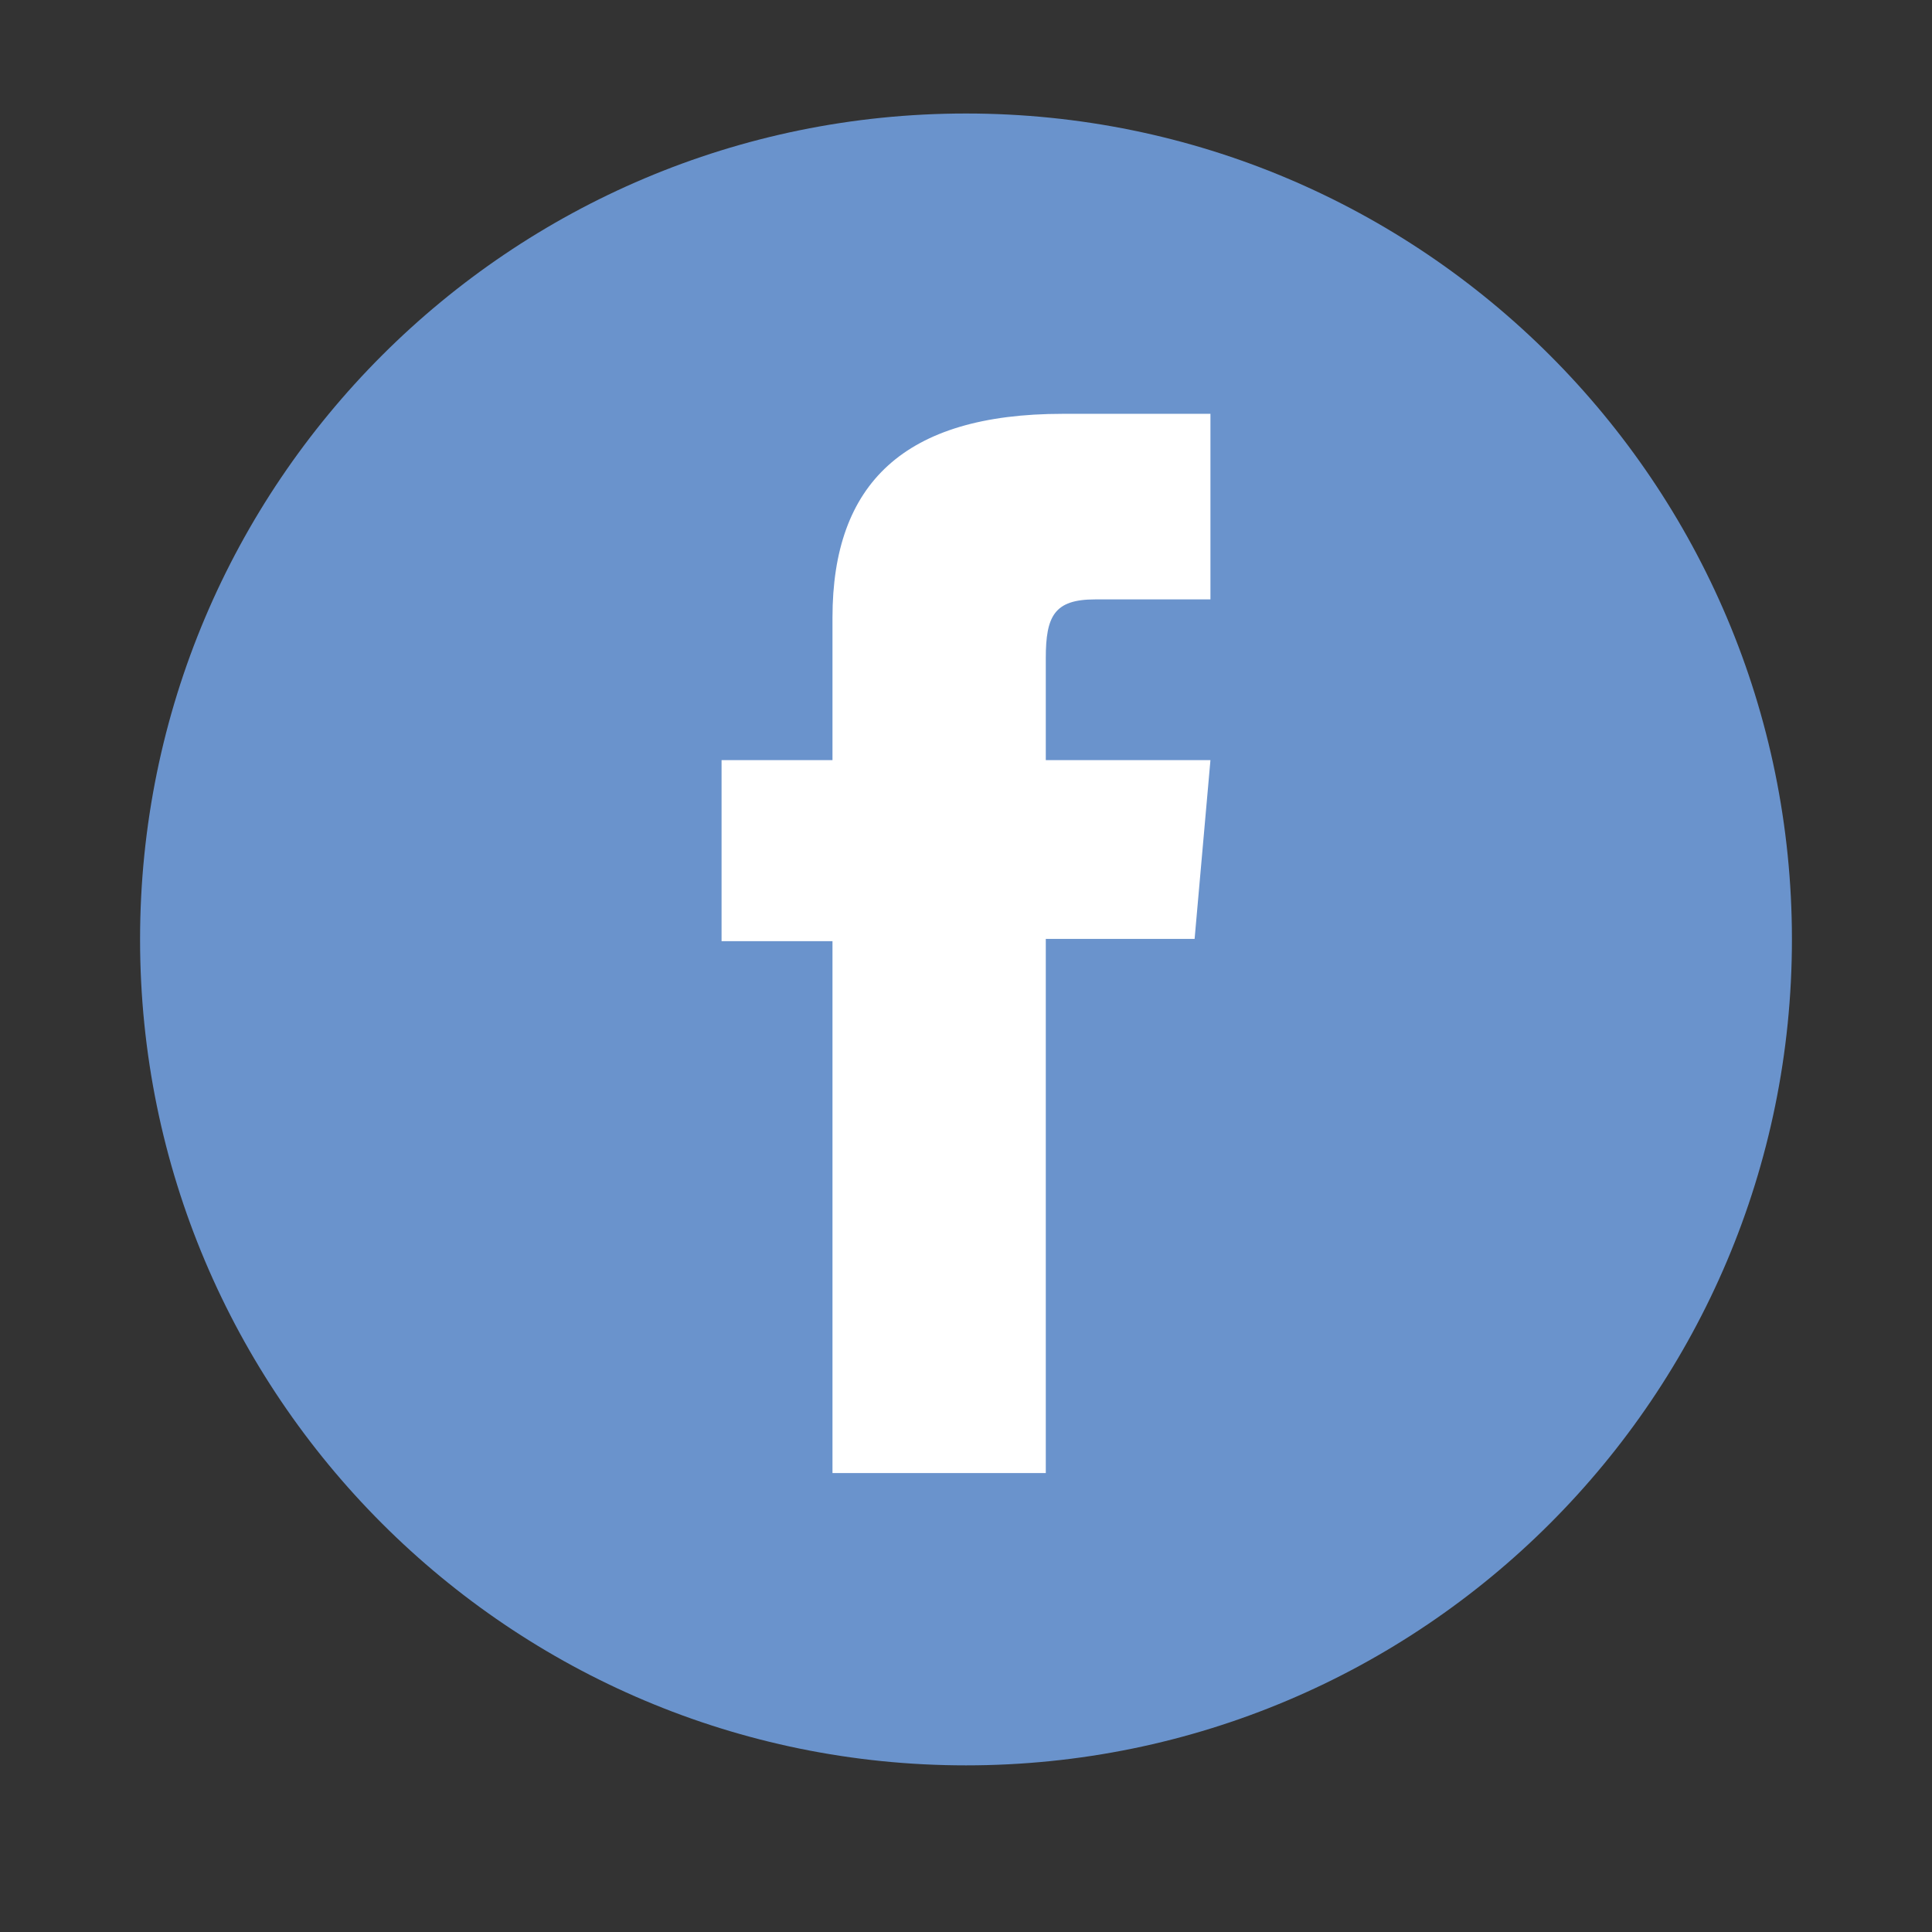 <?xml version="1.0" encoding="utf-8"?>
<!-- Generator: Adobe Illustrator 16.0.0, SVG Export Plug-In . SVG Version: 6.00 Build 0)  -->
<!DOCTYPE svg PUBLIC "-//W3C//DTD SVG 1.1//EN" "http://www.w3.org/Graphics/SVG/1.1/DTD/svg11.dtd">
<svg version="1.1" id="Layer_1" xmlns="http://www.w3.org/2000/svg" xmlns:xlink="http://www.w3.org/1999/xlink" x="0px" y="0px"
	 width="400px" height="400px" viewBox="0 0 400 400" enable-background="new 0 0 400 400" xml:space="preserve">
<rect x="0" y="0" width="400" height="400" fill="#333333" stroke="none"/>
<ellipse fill="#FFFFFF" cx="209.5" cy="198" rx="115.5" ry="140"/>
<path id="facebook-circle-icon" fill="#6A93CC" d="M200,23.5c-94.441,0-171,76.559-171,171c0,94.441,76.559,171,171,171
	c94.439,0,171-76.559,171-171C371,100.059,294.439,23.5,200,23.5z M250.609,124.101c0,0-17.104,0-23.898,0
	c-8.436,0-10.191,3.456-10.191,12.184c0,7.264,0,21.088,0,21.088h34.09l-3.279,37.02H216.52v110.591h-44.163V194.861h-22.965
	v-37.487h22.965c0,0,0-5.39,0-29.522c0-27.708,14.816-42.175,47.678-42.175c5.383,0,30.574,0,30.574,0V124.101L250.609,124.101z"/>
</svg>
